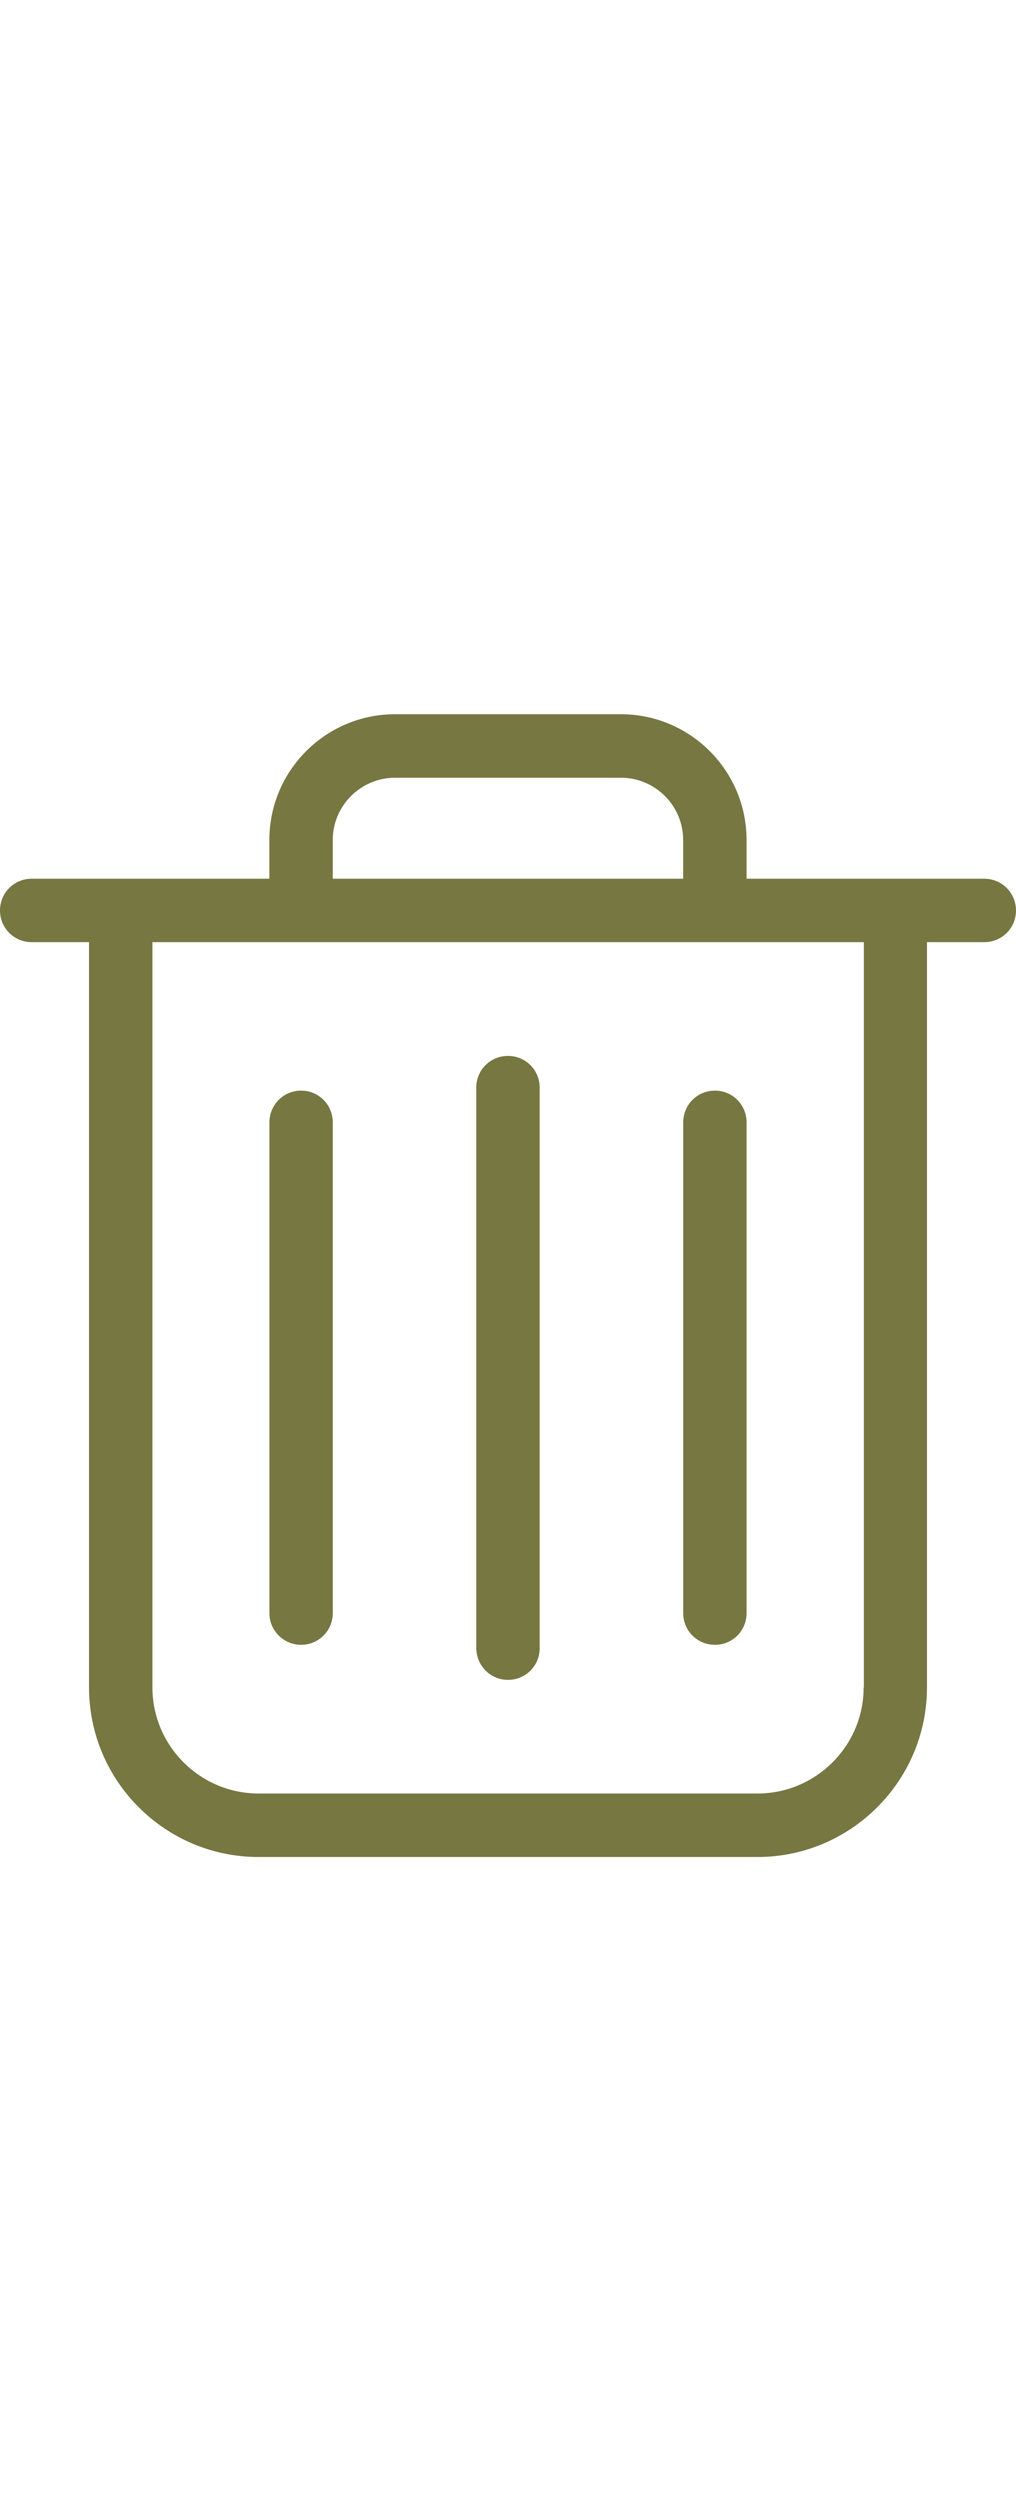 <?xml version="1.0" encoding="utf-8"?>
<!-- Generator: Adobe Illustrator 16.0.0, SVG Export Plug-In . SVG Version: 6.00 Build 0)  -->
<!DOCTYPE svg PUBLIC "-//W3C//DTD SVG 1.1//EN" "http://www.w3.org/Graphics/SVG/1.1/DTD/svg11.dtd">
<svg version="1.1" id="Capa_1" xmlns="http://www.w3.org/2000/svg" xmlns:xlink="http://www.w3.org/1999/xlink" x="0px" y="0px"
	 width="14.231px" height="35px" viewBox="0 0 14.231 35" enable-background="new 0 0 14.231 35" xml:space="preserve">
<g>
	<g>
		<path fill="#767741" d="M13.786,12.303h-3.329V11.76c0-0.971-0.79-1.76-1.76-1.76H5.533c-0.971,0-1.76,0.79-1.76,1.76v0.543H0.444
			C0.197,12.303,0,12.5,0,12.747s0.197,0.444,0.444,0.444h0.803v10.434C1.247,24.936,2.313,26,3.622,26h6.987
			c1.309,0,2.375-1.066,2.375-2.375V13.191h0.803c0.247,0,0.444-0.197,0.444-0.444C14.23,12.5,14.033,12.303,13.786,12.303z
			 M4.661,11.76c0-0.48,0.393-0.871,0.872-0.871h3.164c0.48,0,0.872,0.391,0.872,0.871v0.543H4.661V11.76z M12.097,23.625
			c0,0.82-0.668,1.486-1.487,1.486H3.622c-0.818,0-1.487-0.666-1.487-1.486V13.191H12.1v10.434H12.097z"/>
		<path fill="#767741" d="M7.115,23.52c0.247,0,0.444-0.197,0.444-0.443v-7.85c0-0.246-0.197-0.443-0.444-0.443
			s-0.444,0.197-0.444,0.443v7.846C6.671,23.318,6.868,23.52,7.115,23.52z"/>
		<path fill="#767741" d="M4.217,23.029c0.247,0,0.444-0.197,0.444-0.443v-6.872c0-0.247-0.197-0.444-0.444-0.444
			c-0.246,0-0.443,0.198-0.443,0.444v6.872C3.773,22.832,3.975,23.029,4.217,23.029z"/>
		<path fill="#767741" d="M10.014,23.029c0.246,0,0.443-0.197,0.443-0.443v-6.872c0-0.247-0.197-0.444-0.443-0.444
			c-0.247,0-0.444,0.197-0.444,0.444v6.872C9.569,22.832,9.767,23.029,10.014,23.029z"/>
	</g>
</g>
</svg>
